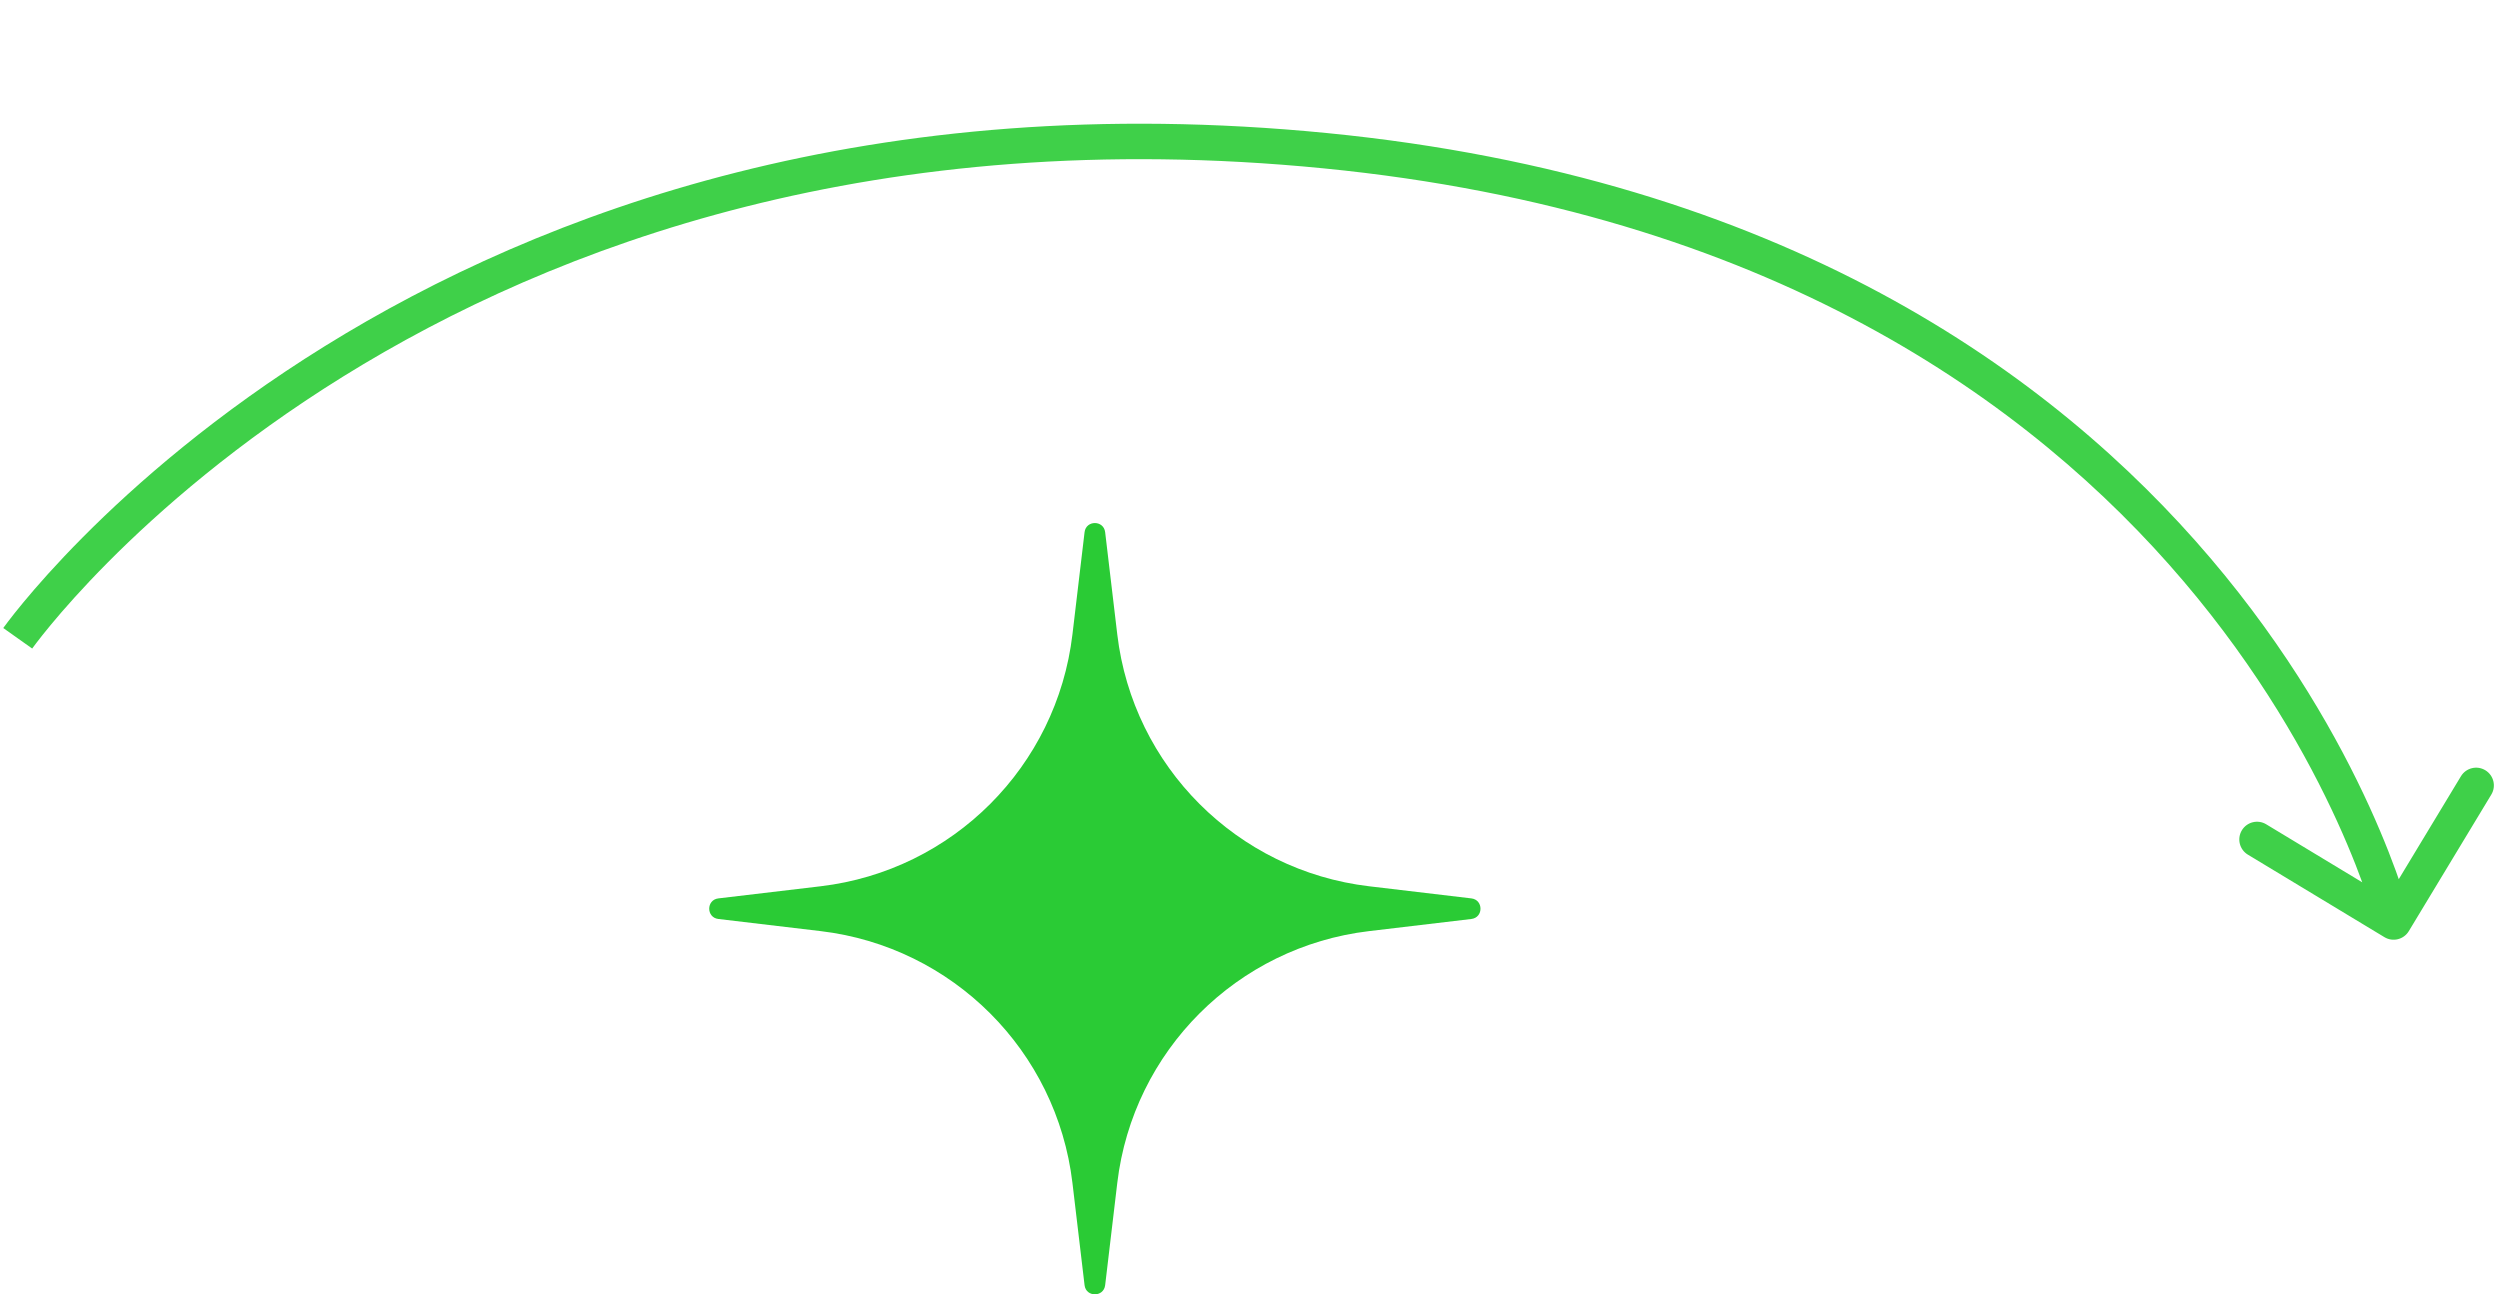 <svg width="282" height="146" viewBox="0 0 282 146" fill="none" xmlns="http://www.w3.org/2000/svg">
<path d="M122.339 60.031C122.502 58.656 124.498 58.656 124.661 60.031L126.029 71.566C127.797 86.46 139.54 98.203 154.434 99.971L165.969 101.339C167.344 101.502 167.344 103.498 165.969 103.661L154.434 105.029C139.54 106.797 127.797 118.54 126.029 133.434L124.661 144.969C124.498 146.344 122.502 146.344 122.339 144.969L120.971 133.434C119.203 118.54 107.46 106.797 92.566 105.029L81.031 103.661C79.656 103.498 79.656 101.502 81.031 101.339L92.566 99.971C107.46 98.203 119.203 86.46 120.971 71.566L122.339 60.031Z" fill="#2ACB35"/>
<path d="M149.5 17L149.696 15.01L149.5 17ZM268.966 105.712C269.911 106.283 271.141 105.98 271.712 105.034L281.02 89.628C281.591 88.682 281.288 87.453 280.342 86.882C279.397 86.311 278.167 86.614 277.596 87.559L269.322 101.254L255.628 92.98C254.682 92.409 253.453 92.712 252.882 93.658C252.311 94.603 252.614 95.833 253.559 96.404L268.966 105.712ZM2 72C3.633 73.155 3.632 73.156 3.632 73.156C3.632 73.156 3.632 73.156 3.632 73.156C3.633 73.155 3.634 73.153 3.636 73.151C3.64 73.145 3.647 73.136 3.656 73.123C3.675 73.096 3.705 73.055 3.747 72.998C3.83 72.885 3.958 72.713 4.131 72.486C4.477 72.033 5.005 71.36 5.715 70.502C7.136 68.787 9.289 66.332 12.192 63.41C18 57.564 26.801 49.855 38.742 42.45C62.601 27.653 99.042 14.039 149.304 18.991L149.696 15.01C98.458 9.962 61.149 23.847 36.633 39.05C24.386 46.645 15.344 54.561 9.355 60.59C6.359 63.606 4.126 66.151 2.635 67.951C1.889 68.851 1.329 69.565 0.952 70.059C0.763 70.305 0.621 70.497 0.523 70.63C0.475 70.696 0.437 70.747 0.411 70.783C0.398 70.801 0.388 70.816 0.381 70.826C0.377 70.831 0.374 70.835 0.372 70.838C0.371 70.84 0.37 70.841 0.369 70.842C0.368 70.844 0.368 70.845 2 72ZM149.304 18.991C199.507 23.937 229.167 45.416 246.289 65.546C254.867 75.63 260.32 85.403 263.626 92.643C265.278 96.262 266.392 99.245 267.091 101.312C267.44 102.345 267.685 103.149 267.841 103.689C267.919 103.959 267.975 104.162 268.01 104.296C268.028 104.362 268.041 104.411 268.049 104.442C268.053 104.457 268.056 104.468 268.057 104.474C268.058 104.478 268.058 104.479 268.059 104.48C268.059 104.481 268.059 104.48 268.059 104.481C268.059 104.48 268.058 104.479 270 104C271.942 103.521 271.941 103.519 271.941 103.518C271.941 103.517 271.94 103.515 271.94 103.513C271.939 103.509 271.938 103.504 271.936 103.498C271.933 103.485 271.929 103.468 271.923 103.446C271.912 103.403 271.896 103.342 271.875 103.262C271.832 103.103 271.769 102.873 271.683 102.577C271.511 101.984 271.249 101.124 270.88 100.032C270.143 97.849 268.979 94.738 267.265 90.982C263.836 83.472 258.196 73.37 249.336 62.954C231.583 42.084 200.993 20.064 149.696 15.01L149.304 18.991Z" fill="#3FD049"/>
</svg>
